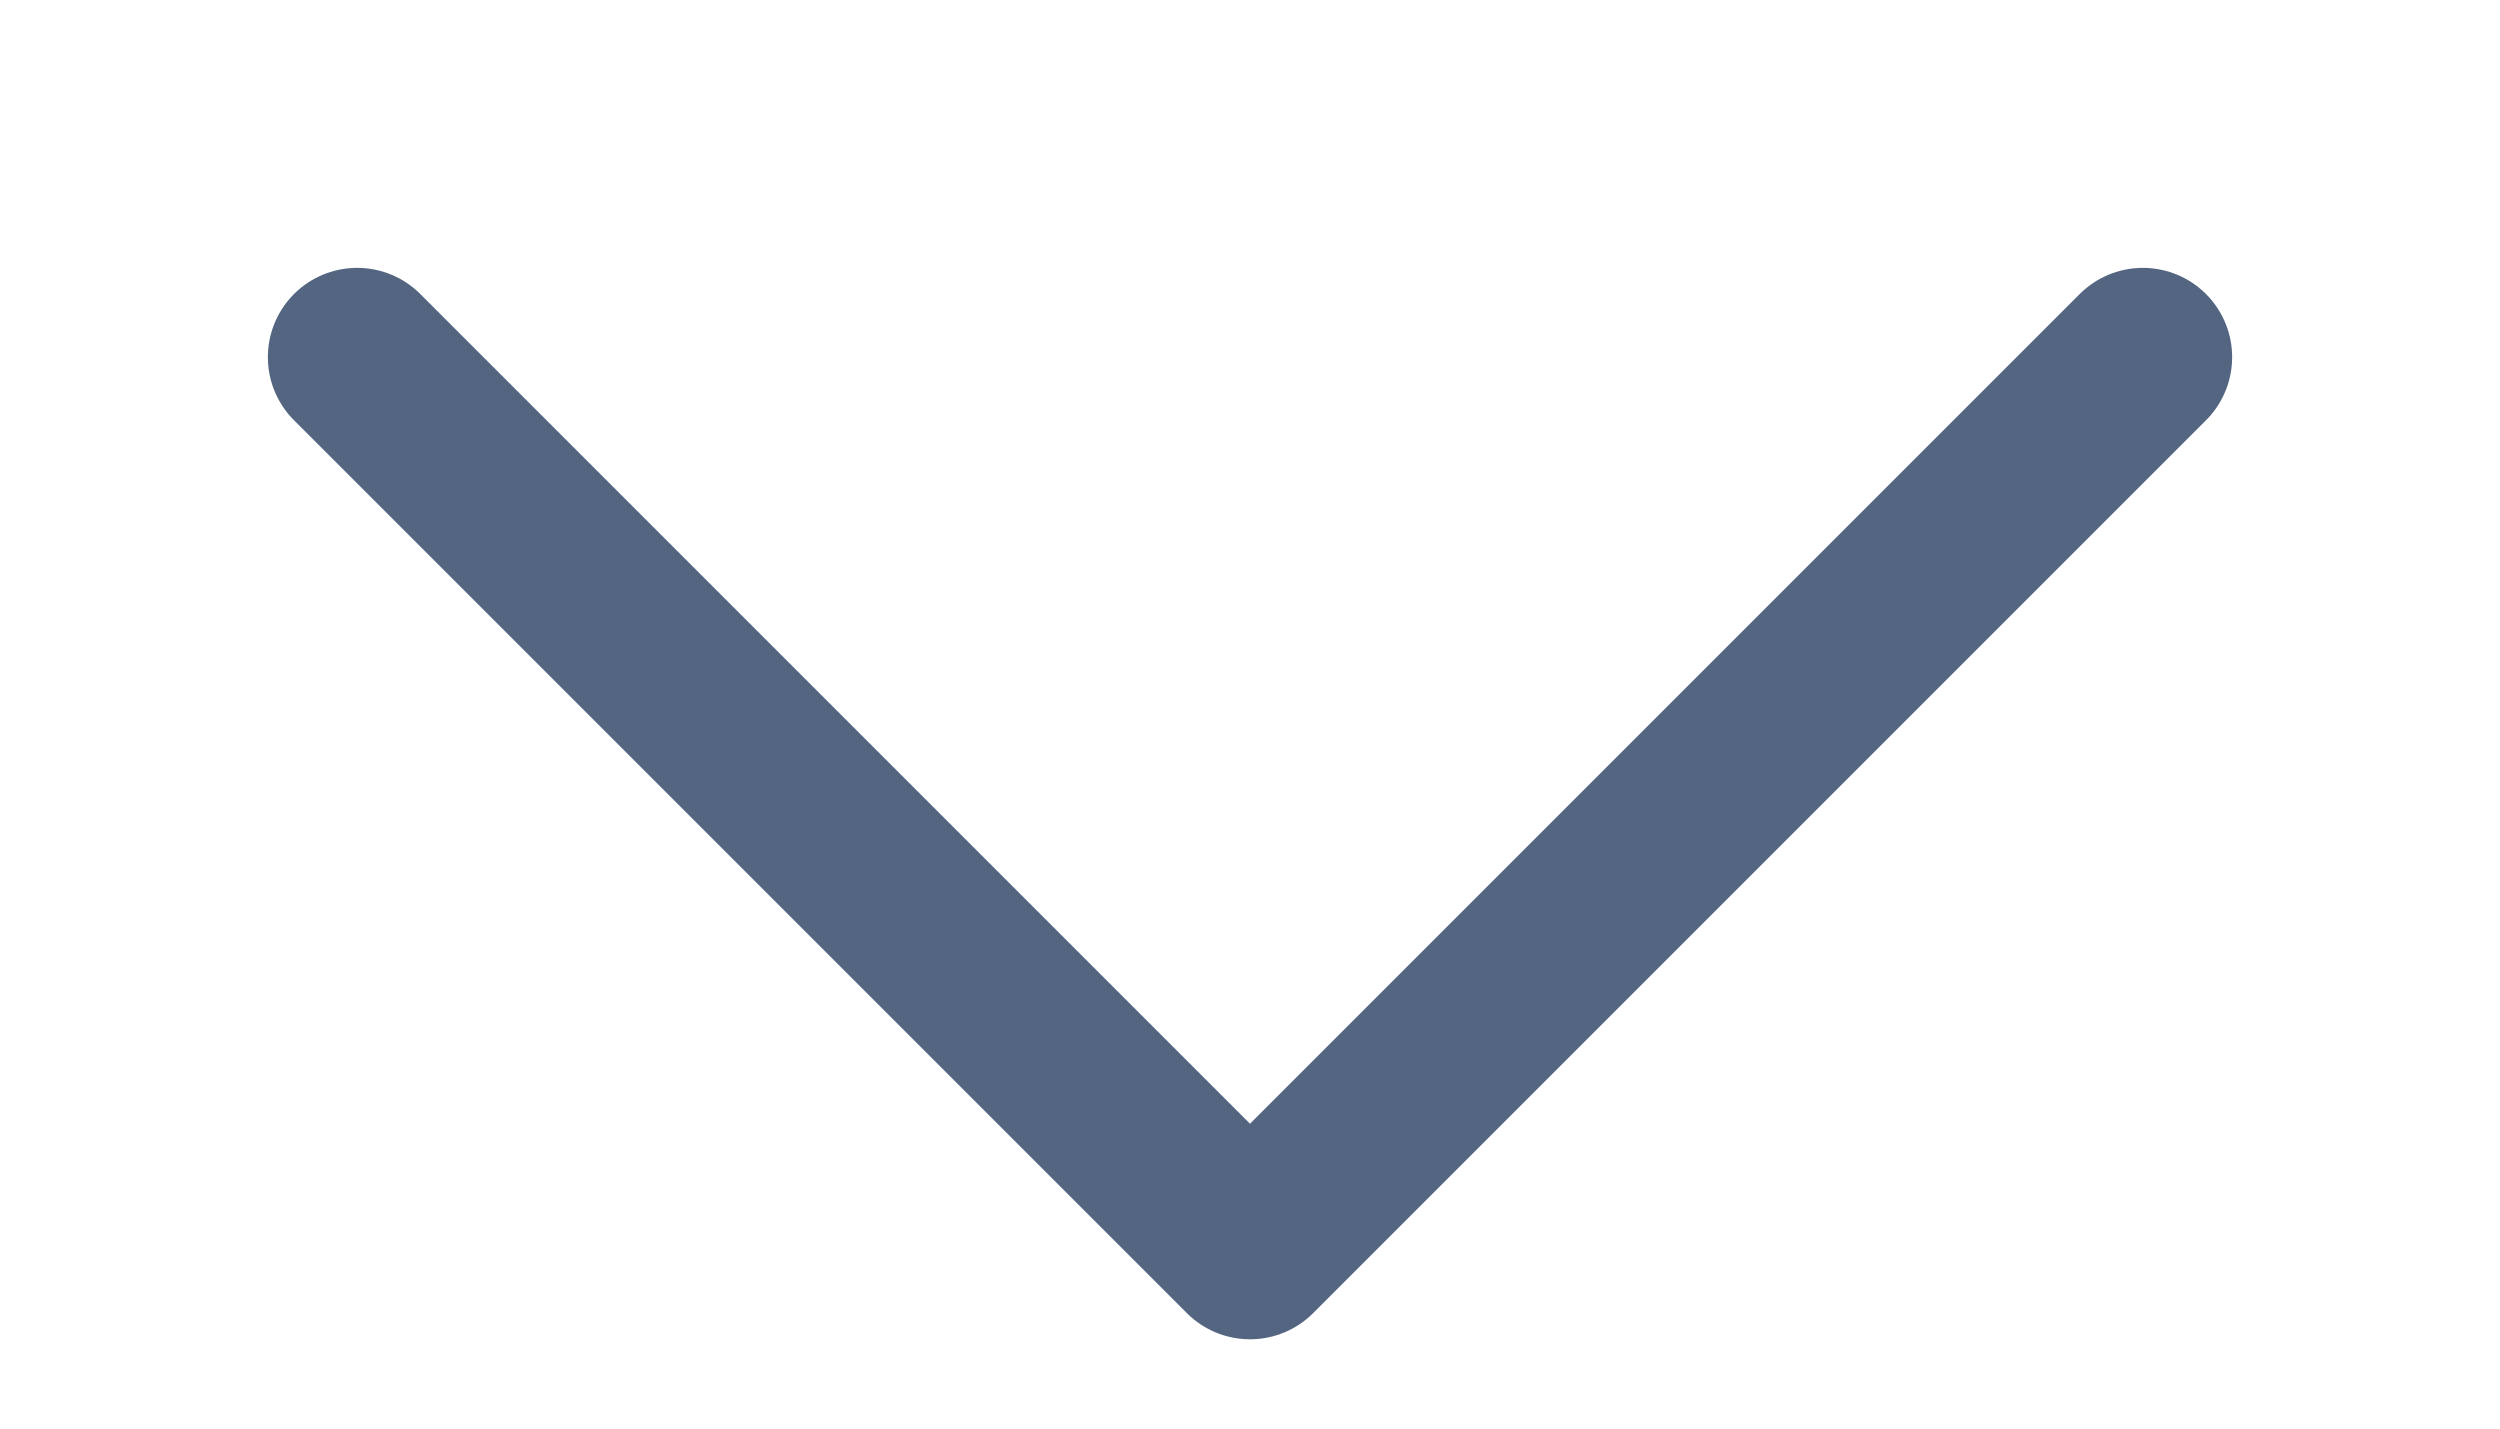 <svg width="7" height="4" viewBox="0 0 7 4" fill="none" xmlns="http://www.w3.org/2000/svg">
<path d="M1 1L3.5 3.5L6 1" stroke="#536580" stroke-width="0.5" stroke-linecap="round" stroke-linejoin="round"/>
</svg>
